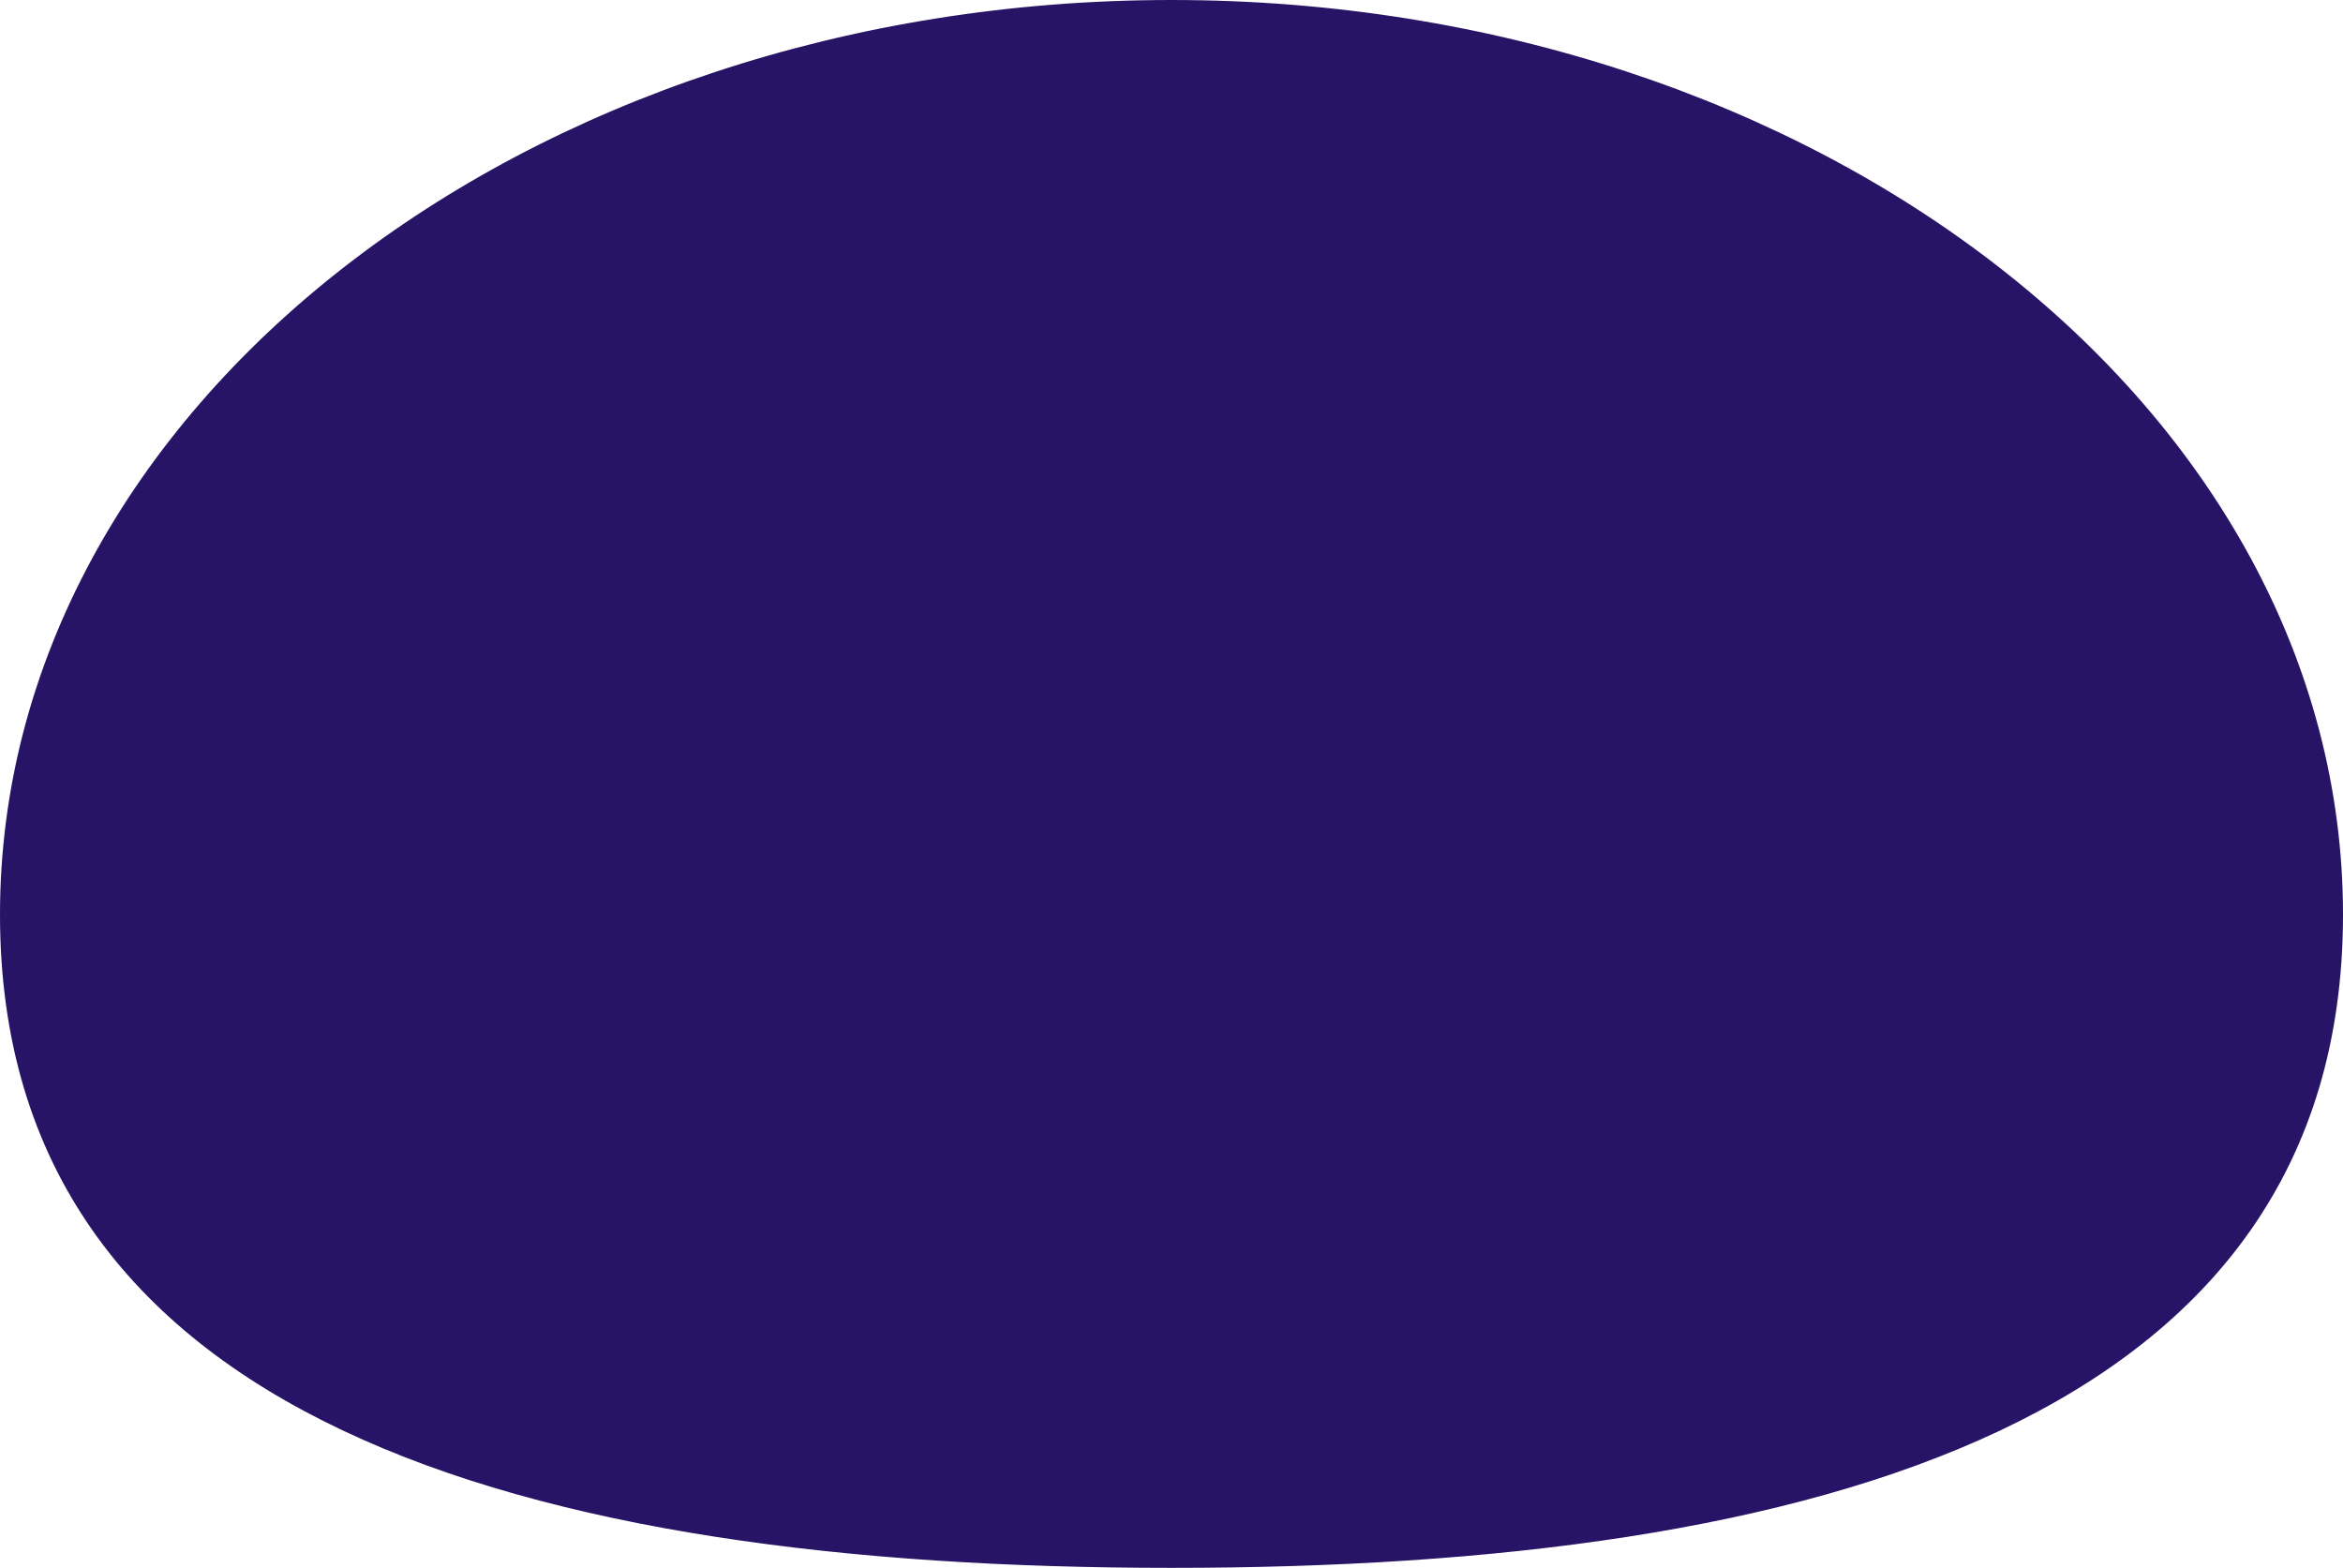 <svg xmlns="http://www.w3.org/2000/svg" width="1427" height="954.864" viewBox="0 0 1427 954.864"><g fill="#281466"><path d="M 713.5 954.364 C 688.636 954.364 664.097 953.997 640.564 953.275 C 616.368 952.533 592.539 951.393 569.738 949.886 C 546.327 948.34 523.329 946.363 501.38 944.011 C 478.873 941.599 456.826 938.723 435.85 935.463 C 414.365 932.124 393.39 928.286 373.508 924.057 C 353.163 919.729 333.381 914.868 314.711 909.607 C 295.625 904.23 277.157 898.282 259.82 891.929 C 242.112 885.441 225.078 878.345 209.193 870.838 C 192.981 863.178 177.503 854.871 163.189 846.15 C 148.591 837.256 134.789 827.677 122.165 817.68 C 109.3 807.492 97.293 796.579 86.477 785.245 C 75.462 773.701 65.369 761.391 56.48 748.658 C 47.431 735.696 39.373 721.926 32.528 707.732 C 25.563 693.288 19.657 677.994 14.975 662.274 C 10.212 646.286 6.58 629.402 4.179 612.094 C 1.738 594.497 0.5 575.96 0.5 557 C 0.5 538.022 1.738 518.883 4.179 500.115 C 6.586 481.618 10.219 463.031 14.979 444.872 C 19.678 426.947 25.587 409.007 32.542 391.55 C 39.42 374.288 47.484 357.089 56.51 340.429 C 65.453 323.922 75.552 307.556 86.526 291.786 C 97.422 276.128 109.436 260.69 122.233 245.903 C 134.968 231.187 148.776 216.772 163.272 203.06 C 177.734 189.38 193.215 176.082 209.287 163.536 C 225.359 150.989 242.394 138.902 259.919 127.612 C 277.486 116.294 295.954 105.513 314.809 95.569 C 333.755 85.577 353.535 76.196 373.599 67.687 C 393.807 59.118 414.778 51.231 435.93 44.247 C 457.281 37.197 479.323 30.899 501.445 25.528 C 523.818 20.095 546.81 15.48 569.784 11.81 C 593.059 8.092 616.881 5.254 640.588 3.374 C 664.644 1.467 689.175 0.5 713.5 0.5 C 737.825 0.5 762.356 1.467 786.412 3.374 C 810.119 5.254 833.941 8.092 857.216 11.81 C 880.19 15.48 903.182 20.095 925.555 25.528 C 947.677 30.899 969.72 37.197 991.07 44.247 C 1012.222 51.231 1033.194 59.118 1053.401 67.687 C 1073.465 76.196 1093.245 85.577 1112.191 95.569 C 1131.046 105.513 1149.514 116.294 1167.081 127.612 C 1184.606 138.902 1201.641 150.989 1217.713 163.536 C 1233.785 176.082 1249.266 189.38 1263.728 203.06 C 1278.224 216.772 1292.032 231.187 1304.767 245.903 C 1317.564 260.69 1329.578 276.128 1340.474 291.786 C 1351.448 307.556 1361.547 323.922 1370.49 340.429 C 1379.517 357.089 1387.58 374.288 1394.458 391.55 C 1401.413 409.007 1407.322 426.947 1412.021 444.872 C 1416.781 463.031 1420.414 481.618 1422.821 500.115 C 1425.262 518.883 1426.5 538.022 1426.5 557 C 1426.5 575.96 1425.262 594.497 1422.821 612.094 C 1420.42 629.402 1416.788 646.286 1412.025 662.274 C 1407.343 677.994 1401.437 693.288 1394.472 707.732 C 1387.627 721.926 1379.569 735.696 1370.52 748.658 C 1361.631 761.391 1351.539 773.701 1340.523 785.245 C 1329.708 796.579 1317.701 807.492 1304.835 817.68 C 1292.211 827.677 1278.409 837.256 1263.811 846.15 C 1249.497 854.871 1234.019 863.178 1217.807 870.838 C 1201.922 878.345 1184.889 885.441 1167.18 891.929 C 1149.843 898.282 1131.375 904.23 1112.289 909.607 C 1093.619 914.868 1073.837 919.729 1053.493 924.057 C 1033.61 928.286 1012.635 932.124 991.15 935.463 C 970.174 938.723 948.127 941.599 925.62 944.011 C 903.671 946.363 880.673 948.34 857.262 949.886 C 834.461 951.393 810.632 952.533 786.436 953.275 C 762.903 953.997 738.364 954.364 713.5 954.364 Z" stroke="none"/><path d="M 713.5 1 C 689.188 1 664.671 1.967 640.628 3.873 C 616.933 5.751 593.125 8.588 569.863 12.304 C 546.902 15.972 523.923 20.584 501.563 26.014 C 479.454 31.382 457.425 37.676 436.087 44.721 C 414.948 51.702 393.989 59.583 373.794 68.148 C 353.743 76.651 333.976 86.026 315.042 96.011 C 296.2 105.949 277.745 116.722 260.189 128.032 C 242.678 139.314 225.655 151.392 209.595 163.93 C 193.535 176.467 178.066 189.754 163.616 203.423 C 149.132 217.124 135.336 231.526 122.611 246.23 C 109.825 261.004 97.823 276.428 86.936 292.072 C 75.973 307.827 65.884 324.176 56.95 340.667 C 47.932 357.31 39.877 374.492 33.007 391.735 C 26.059 409.173 20.156 427.093 15.463 444.999 C 10.708 463.138 7.079 481.703 4.675 500.179 C 2.237 518.926 1 538.044 1 557 C 1 575.938 2.236 594.451 4.674 612.026 C 7.072 629.309 10.699 646.167 15.454 662.132 C 20.129 677.826 26.025 693.095 32.978 707.515 C 39.811 721.685 47.857 735.432 56.89 748.372 C 65.765 761.084 75.841 773.374 86.839 784.9 C 97.638 796.217 109.628 807.114 122.475 817.288 C 135.083 827.273 148.869 836.84 163.449 845.723 C 177.748 854.435 193.21 862.733 209.406 870.386 C 225.278 877.886 242.298 884.976 259.992 891.46 C 277.317 897.808 295.773 903.752 314.847 909.126 C 333.506 914.384 353.277 919.242 373.612 923.568 C 393.485 927.795 414.451 931.631 435.927 934.969 C 456.895 938.228 478.934 941.102 501.433 943.514 C 523.375 945.865 546.367 947.841 569.771 949.388 C 592.566 950.893 616.389 952.033 640.579 952.776 C 664.107 953.498 688.641 953.864 713.5 953.864 C 738.359 953.864 762.893 953.498 786.421 952.776 C 810.611 952.033 834.434 950.893 857.229 949.388 C 880.633 947.841 903.625 945.865 925.567 943.514 C 948.066 941.102 970.105 938.228 991.073 934.969 C 1012.549 931.631 1033.515 927.795 1053.388 923.568 C 1073.723 919.242 1093.494 914.384 1112.153 909.126 C 1131.227 903.752 1149.683 897.808 1167.008 891.46 C 1184.702 884.976 1201.722 877.886 1217.594 870.386 C 1233.79 862.733 1249.252 854.435 1263.551 845.723 C 1278.131 836.84 1291.917 827.273 1304.525 817.288 C 1317.372 807.114 1329.362 796.217 1340.161 784.9 C 1351.159 773.374 1361.235 761.084 1370.11 748.372 C 1379.143 735.432 1387.189 721.685 1394.022 707.515 C 1400.975 693.095 1406.871 677.826 1411.546 662.132 C 1416.301 646.167 1419.928 629.309 1422.326 612.026 C 1424.764 594.451 1426 575.938 1426 557 C 1426 538.044 1424.763 518.926 1422.325 500.179 C 1419.921 481.703 1416.292 463.138 1411.537 444.999 C 1406.844 427.093 1400.941 409.173 1393.993 391.735 C 1387.123 374.492 1379.068 357.31 1370.05 340.667 C 1361.116 324.176 1351.027 307.827 1340.064 292.072 C 1329.177 276.428 1317.175 261.004 1304.389 246.23 C 1291.664 231.526 1277.868 217.124 1263.384 203.423 C 1248.934 189.754 1233.465 176.467 1217.405 163.93 C 1201.345 151.392 1184.322 139.314 1166.811 128.032 C 1149.255 116.722 1130.8 105.949 1111.958 96.011 C 1093.024 86.026 1073.257 76.651 1053.206 68.148 C 1033.011 59.583 1012.052 51.702 990.913 44.721 C 969.575 37.676 947.546 31.382 925.437 26.014 C 903.077 20.584 880.098 15.972 857.137 12.304 C 833.875 8.588 810.067 5.751 786.372 3.873 C 762.329 1.967 737.812 1 713.5 1 M 713.5 6.103515625e-05 C 1107.555 6.103515625e-05 1427 249.377 1427 557 C 1427 864.623 1107.555 954.864 713.5 954.864 C 319.445 954.864 0 864.623 0 557 C 0 249.377 319.445 6.103515625e-05 713.5 6.103515625e-05 Z" stroke="none" fill="#281466"/></g></svg>